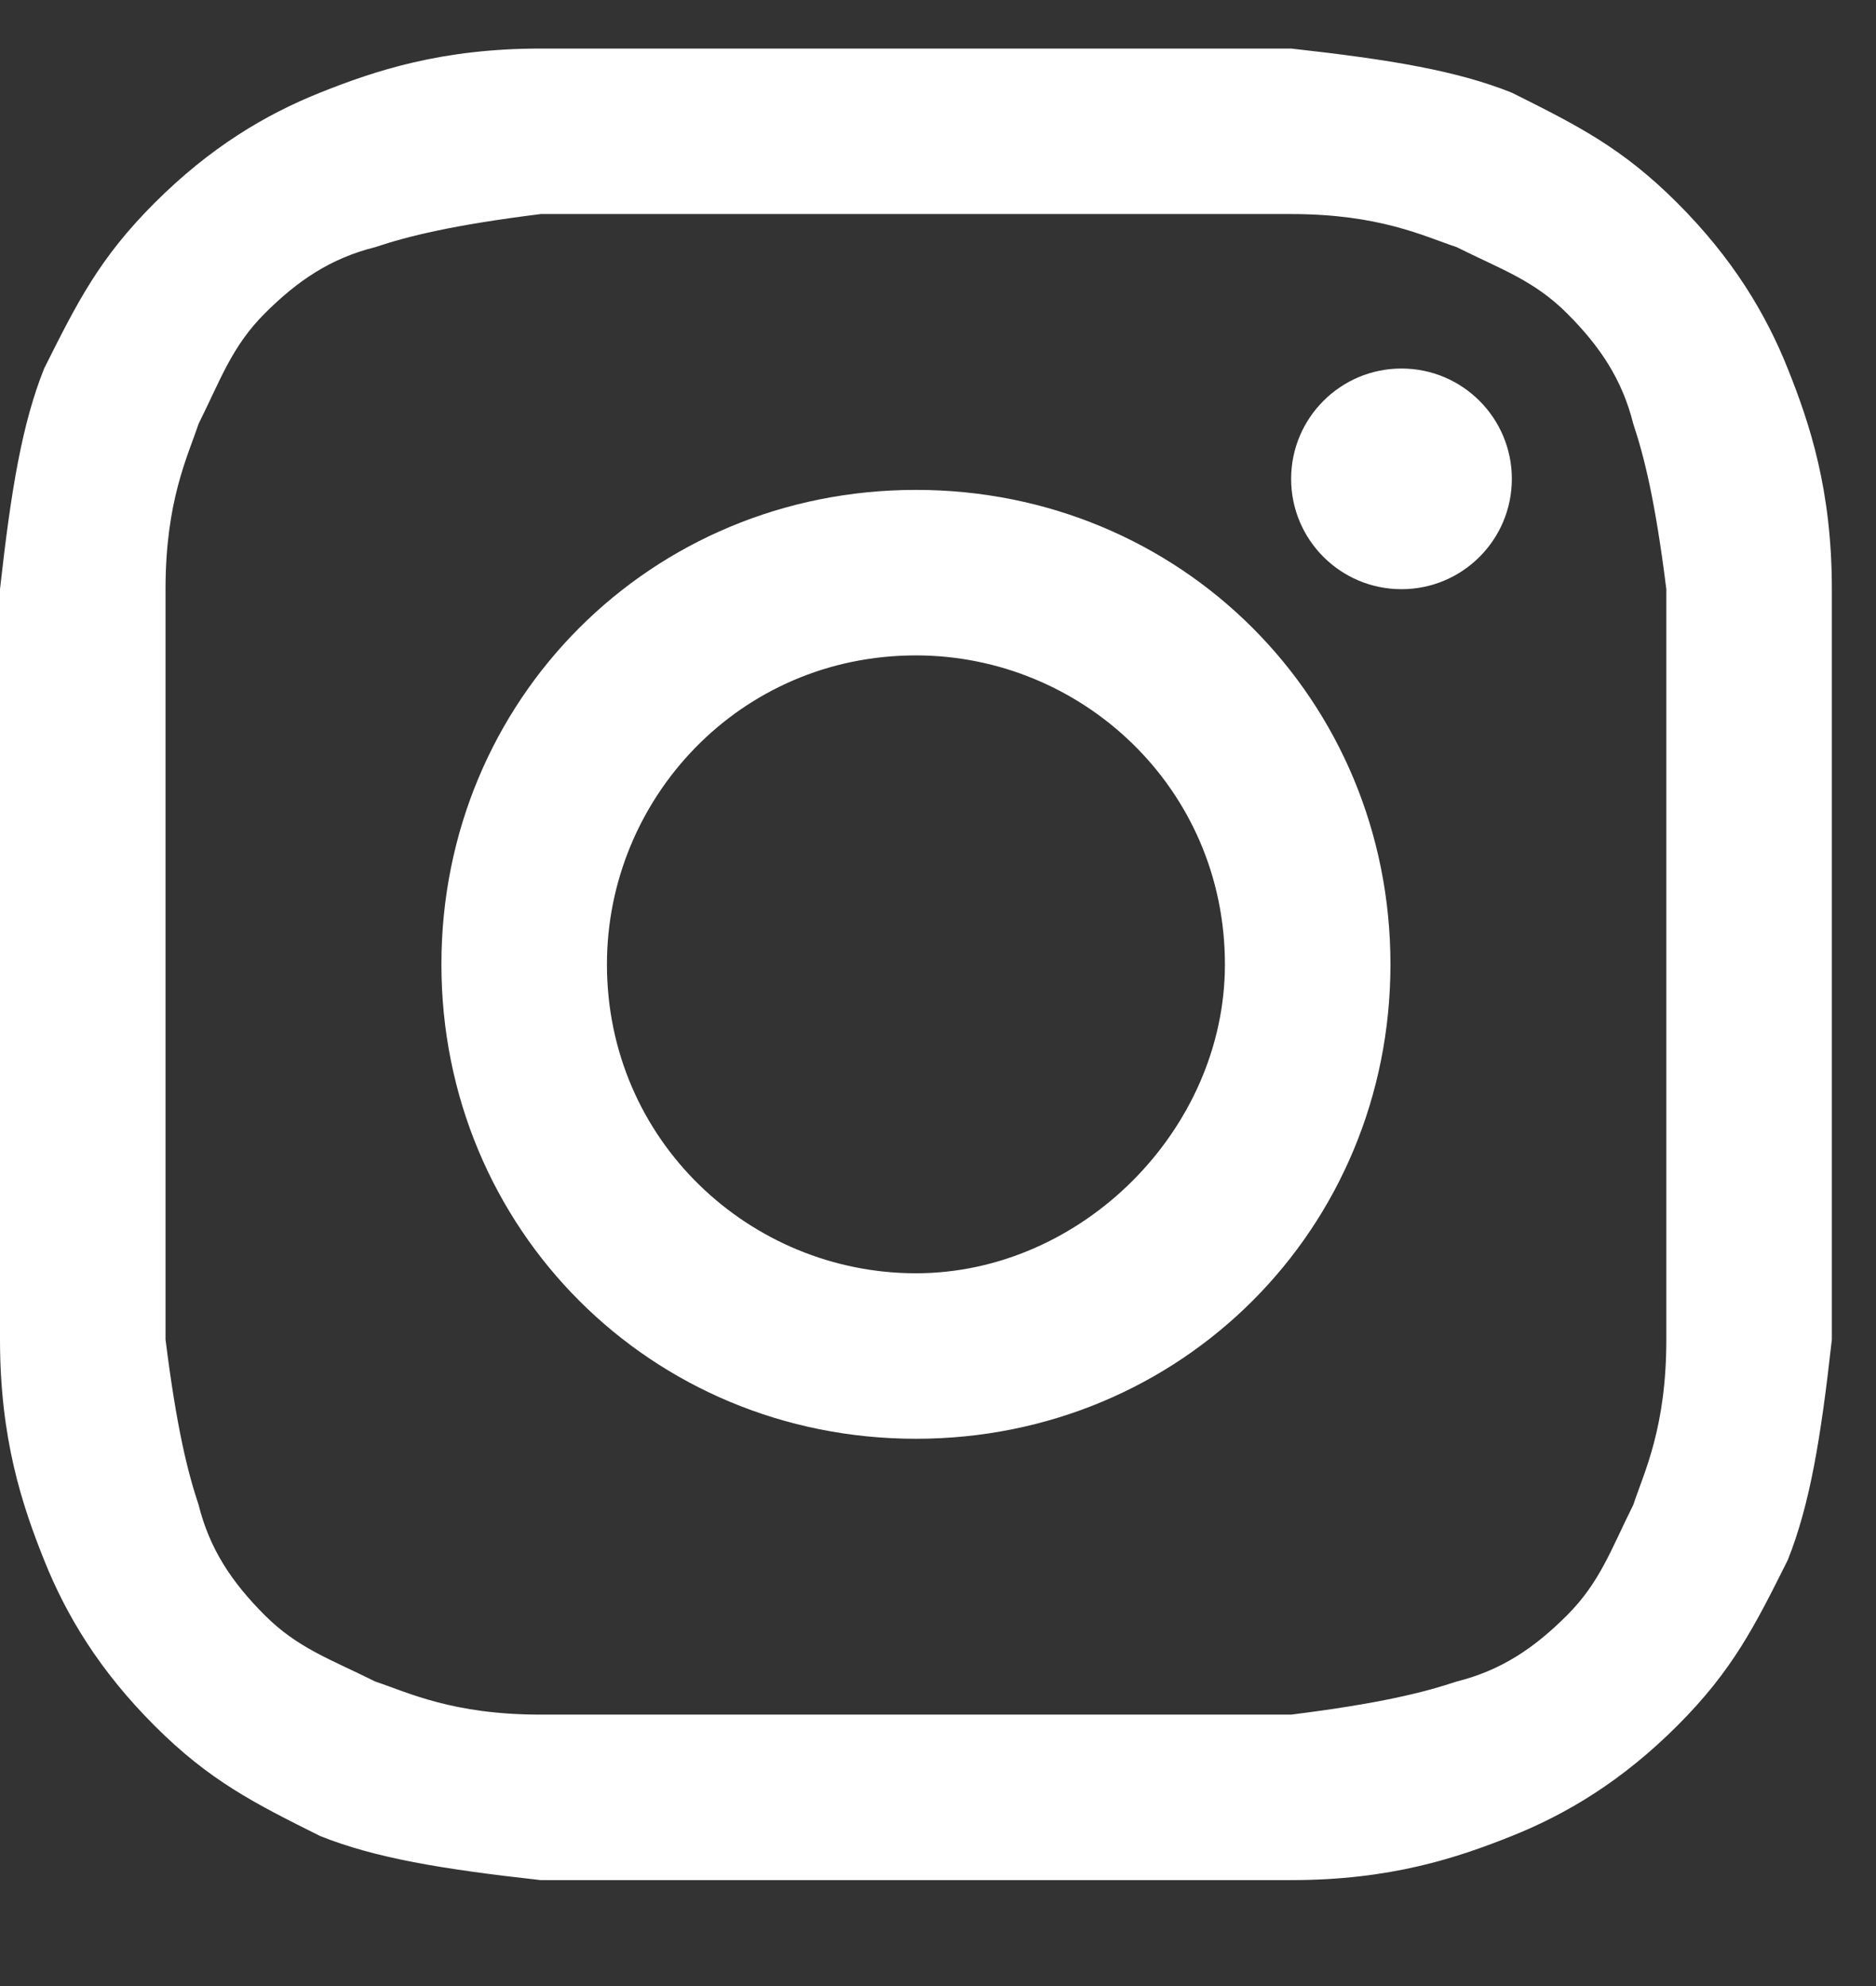 <svg width="17" height="18" viewBox="0 0 17 18" fill="none" xmlns="http://www.w3.org/2000/svg">
<rect x="0" y="0" width="17" height="18" fill="#333333" stroke="none"/>
<path d="M8.3 1.94C10.5 1.94 10.8 1.94 11.7 1.94C12.5 1.94 12.9 2.14 13.2 2.24C13.6 2.44 13.9 2.54 14.2 2.84C14.5 3.14 14.7 3.44 14.8 3.84C14.9 4.14 15 4.54 15.1 5.34C15.1 6.24 15.1 6.44 15.1 8.74C15.1 11.04 15.1 11.24 15.1 12.14C15.1 12.94 14.9 13.34 14.8 13.64C14.6 14.04 14.5 14.34 14.2 14.64C13.9 14.94 13.6 15.14 13.2 15.24C12.9 15.34 12.5 15.44 11.7 15.54C10.8 15.54 10.6 15.54 8.3 15.54C6 15.54 5.8 15.54 4.9 15.54C4.1 15.54 3.7 15.34 3.4 15.24C3 15.04 2.7 14.94 2.4 14.64C2.1 14.34 1.9 14.04 1.8 13.64C1.7 13.34 1.6 12.94 1.5 12.14C1.5 11.24 1.5 11.04 1.5 8.74C1.5 6.44 1.5 6.24 1.5 5.34C1.5 4.54 1.7 4.14 1.8 3.84C2 3.44 2.1 3.14 2.4 2.84C2.7 2.54 3 2.34 3.4 2.24C3.7 2.14 4.1 2.04 4.9 1.94C5.8 1.94 6.1 1.94 8.3 1.94ZM8.3 0.44C6 0.44 5.8 0.44 4.9 0.44C4 0.44 3.4 0.64 2.9 0.84C2.4 1.04 1.9 1.34 1.4 1.84C0.9 2.34 0.7 2.74 0.4 3.34C0.2 3.84 0.1 4.44 0 5.34C0 6.24 0 6.54 0 8.74C0 11.04 0 11.24 0 12.14C0 13.04 0.2 13.64 0.4 14.14C0.6 14.64 0.9 15.14 1.4 15.64C1.9 16.14 2.3 16.34 2.9 16.64C3.4 16.84 4 16.94 4.9 17.04C5.8 17.04 6.1 17.04 8.3 17.04C10.5 17.04 10.8 17.04 11.7 17.04C12.6 17.04 13.2 16.84 13.7 16.64C14.2 16.44 14.7 16.14 15.2 15.64C15.7 15.14 15.9 14.74 16.2 14.14C16.4 13.64 16.5 13.04 16.6 12.14C16.6 11.24 16.6 10.94 16.6 8.74C16.6 6.54 16.6 6.24 16.6 5.34C16.6 4.44 16.4 3.84 16.2 3.34C16 2.84 15.7 2.34 15.2 1.84C14.7 1.34 14.3 1.14 13.7 0.84C13.2 0.64 12.6 0.54 11.7 0.44C10.8 0.44 10.6 0.44 8.3 0.44Z" fill="white"/>
<path d="M8.3 4.44C5.9 4.44 4 6.34 4 8.74C4 11.14 5.9 13.04 8.3 13.04C10.7 13.04 12.6 11.14 12.6 8.74C12.6 6.34 10.7 4.44 8.3 4.44ZM8.3 11.54C6.8 11.54 5.5 10.34 5.5 8.74C5.5 7.24 6.7 5.94 8.3 5.94C9.8 5.94 11.1 7.14 11.1 8.74C11.1 10.24 9.8 11.54 8.3 11.54Z" fill="white"/>
<path d="M12.7 5.34C13.252 5.34 13.7 4.893 13.7 4.34C13.7 3.788 13.252 3.34 12.7 3.34C12.148 3.34 11.7 3.788 11.7 4.34C11.7 4.893 12.148 5.34 12.7 5.34Z" fill="white"/>
</svg>
